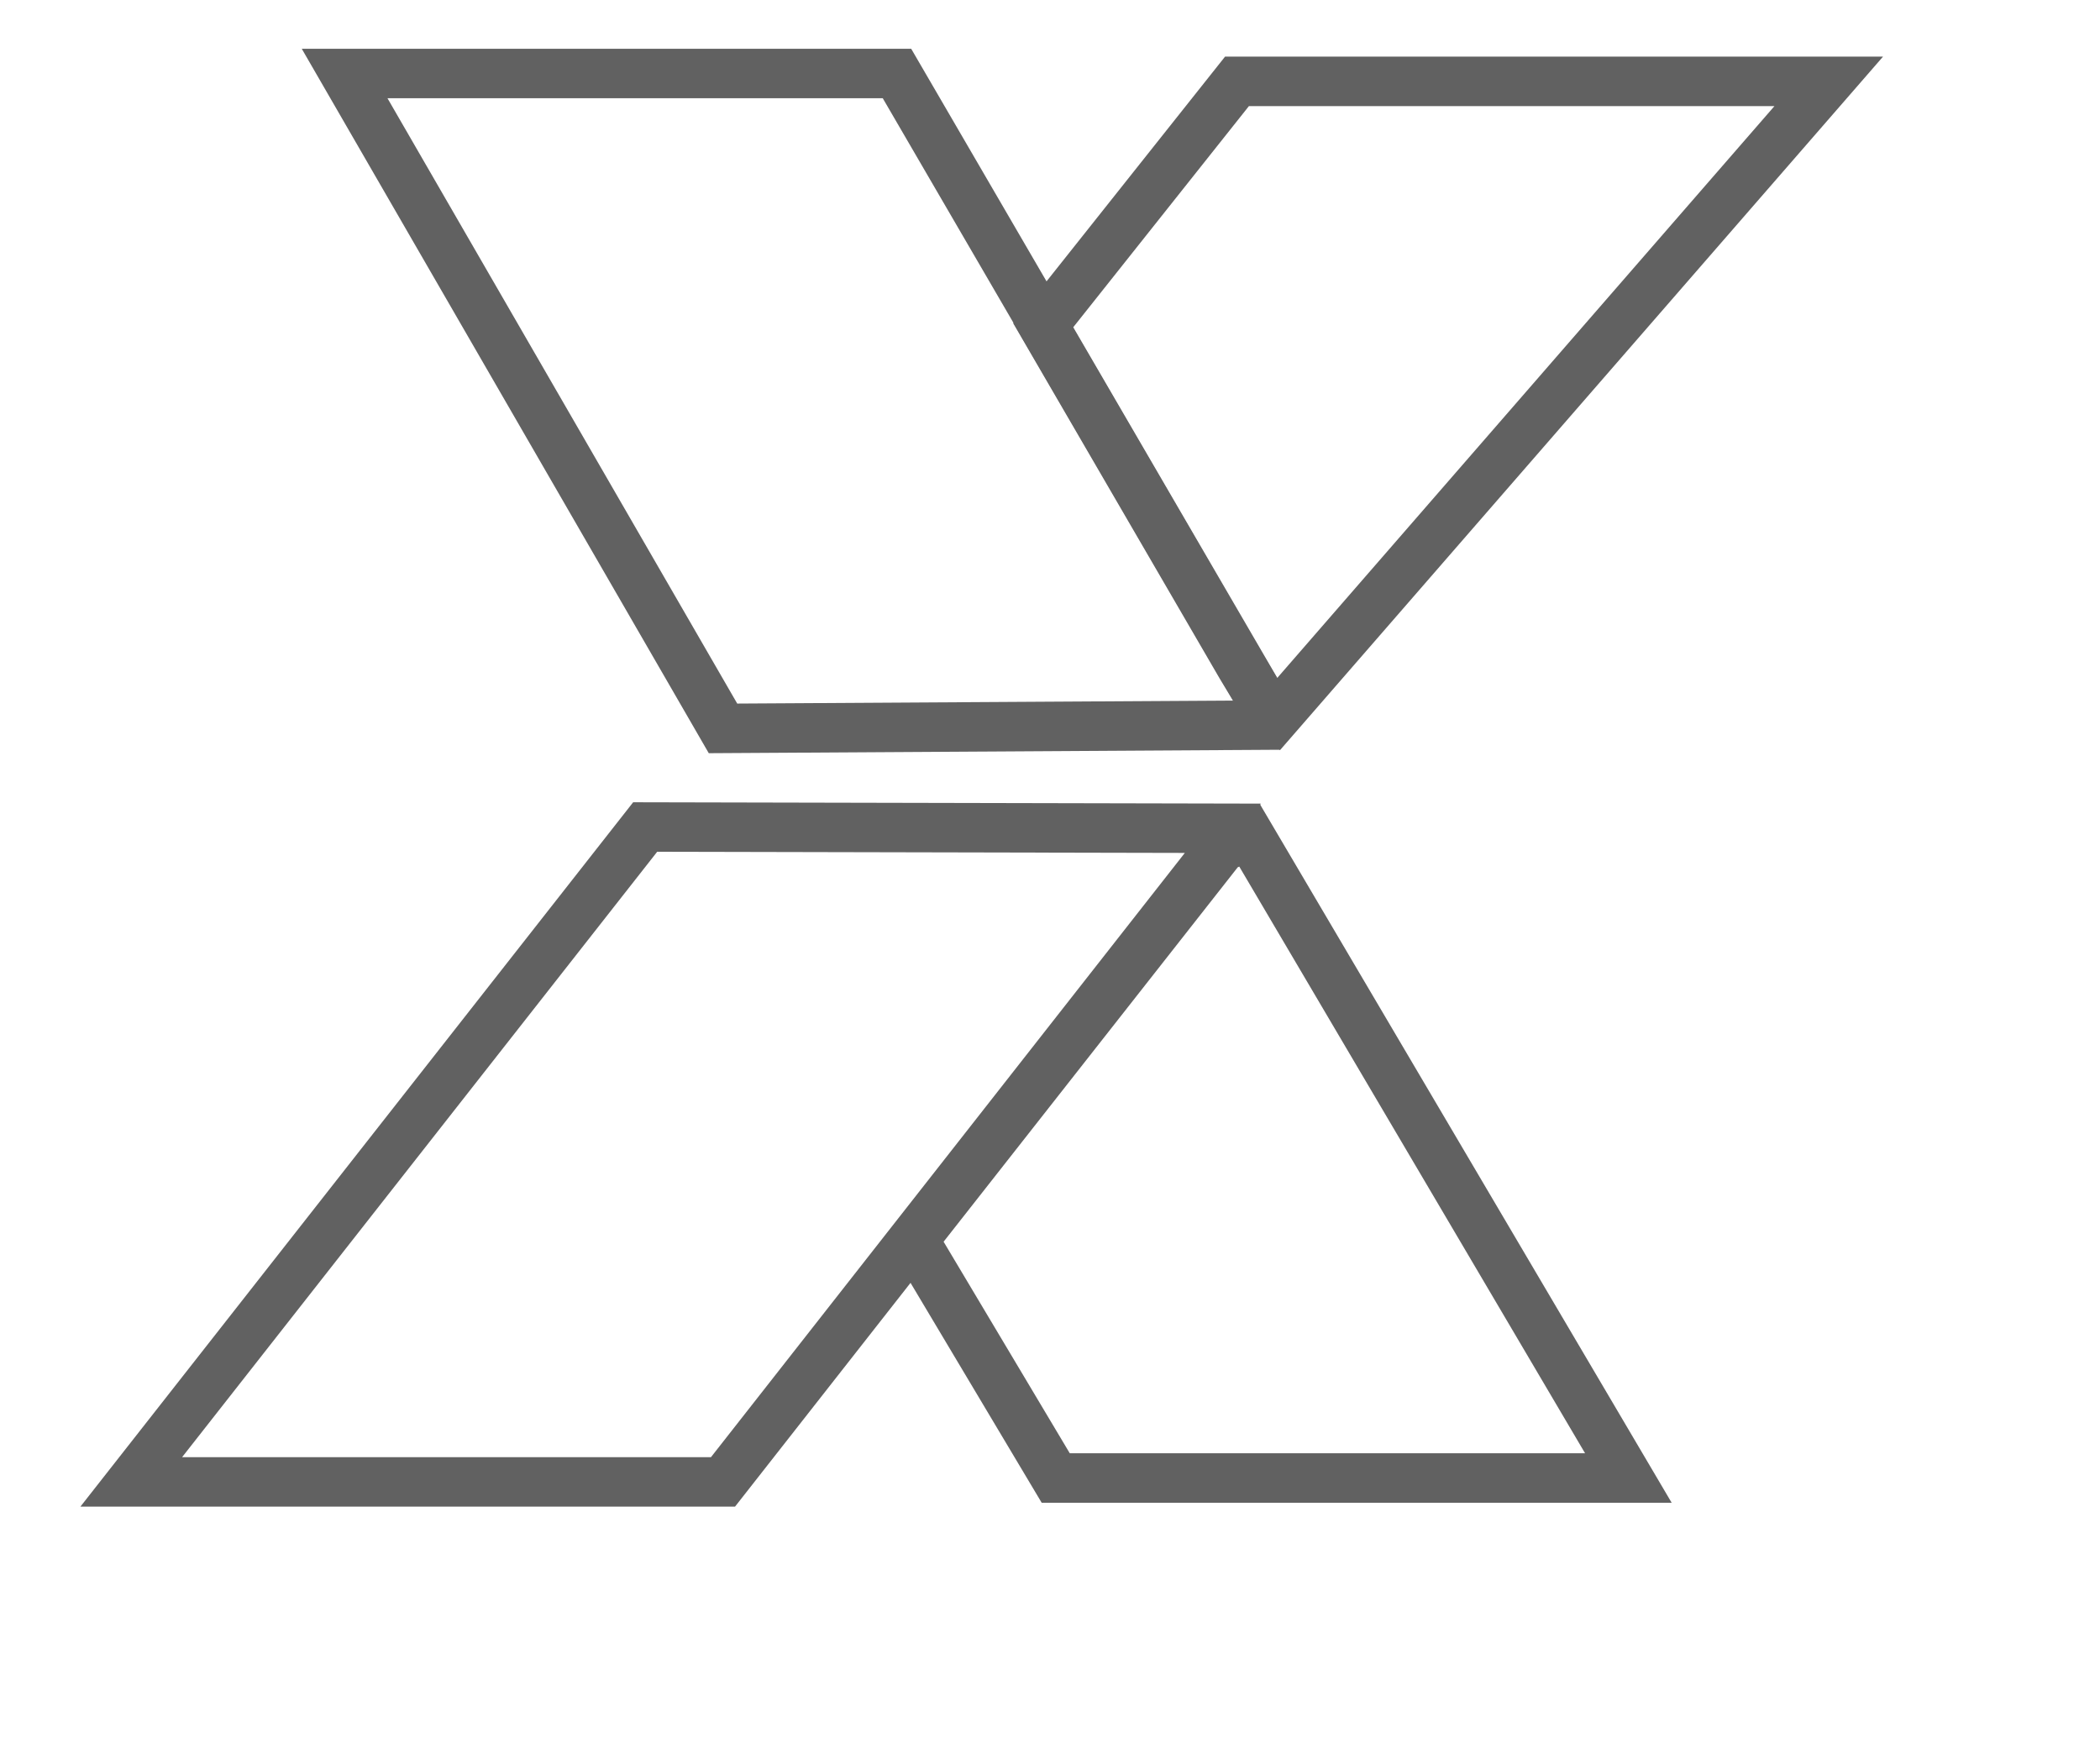 <svg width="25" height="21" viewBox="0 0 27 24" fill="none" xmlns="http://www.w3.org/2000/svg">
    <title>Caixa</title>
    <path fill-rule="evenodd" clip-rule="evenodd" d="M15.842 11.525L16.214 11.363L21.369 20.109H13.578L11.645 16.868L15.842 11.525Z" stroke="#616161" stroke-width="0.673"/>
<path fill-rule="evenodd" clip-rule="evenodd" d="M16.095 9.055L16.41 9.578L16.594 9.734L24.095 1.107H16.044L13.406 4.428L16.095 9.055ZM1 20.162H9.051L15.709 11.672L15.87 11.269L7.992 11.252L1 20.162Z" stroke="#616161" stroke-width="0.673"/>
<path fill-rule="evenodd" clip-rule="evenodd" d="M3.903 1H11.418L16.376 9.521L16.333 9.866L9.051 9.91L3.903 1Z" stroke="#616161" stroke-width="0.673"/>
</svg>
